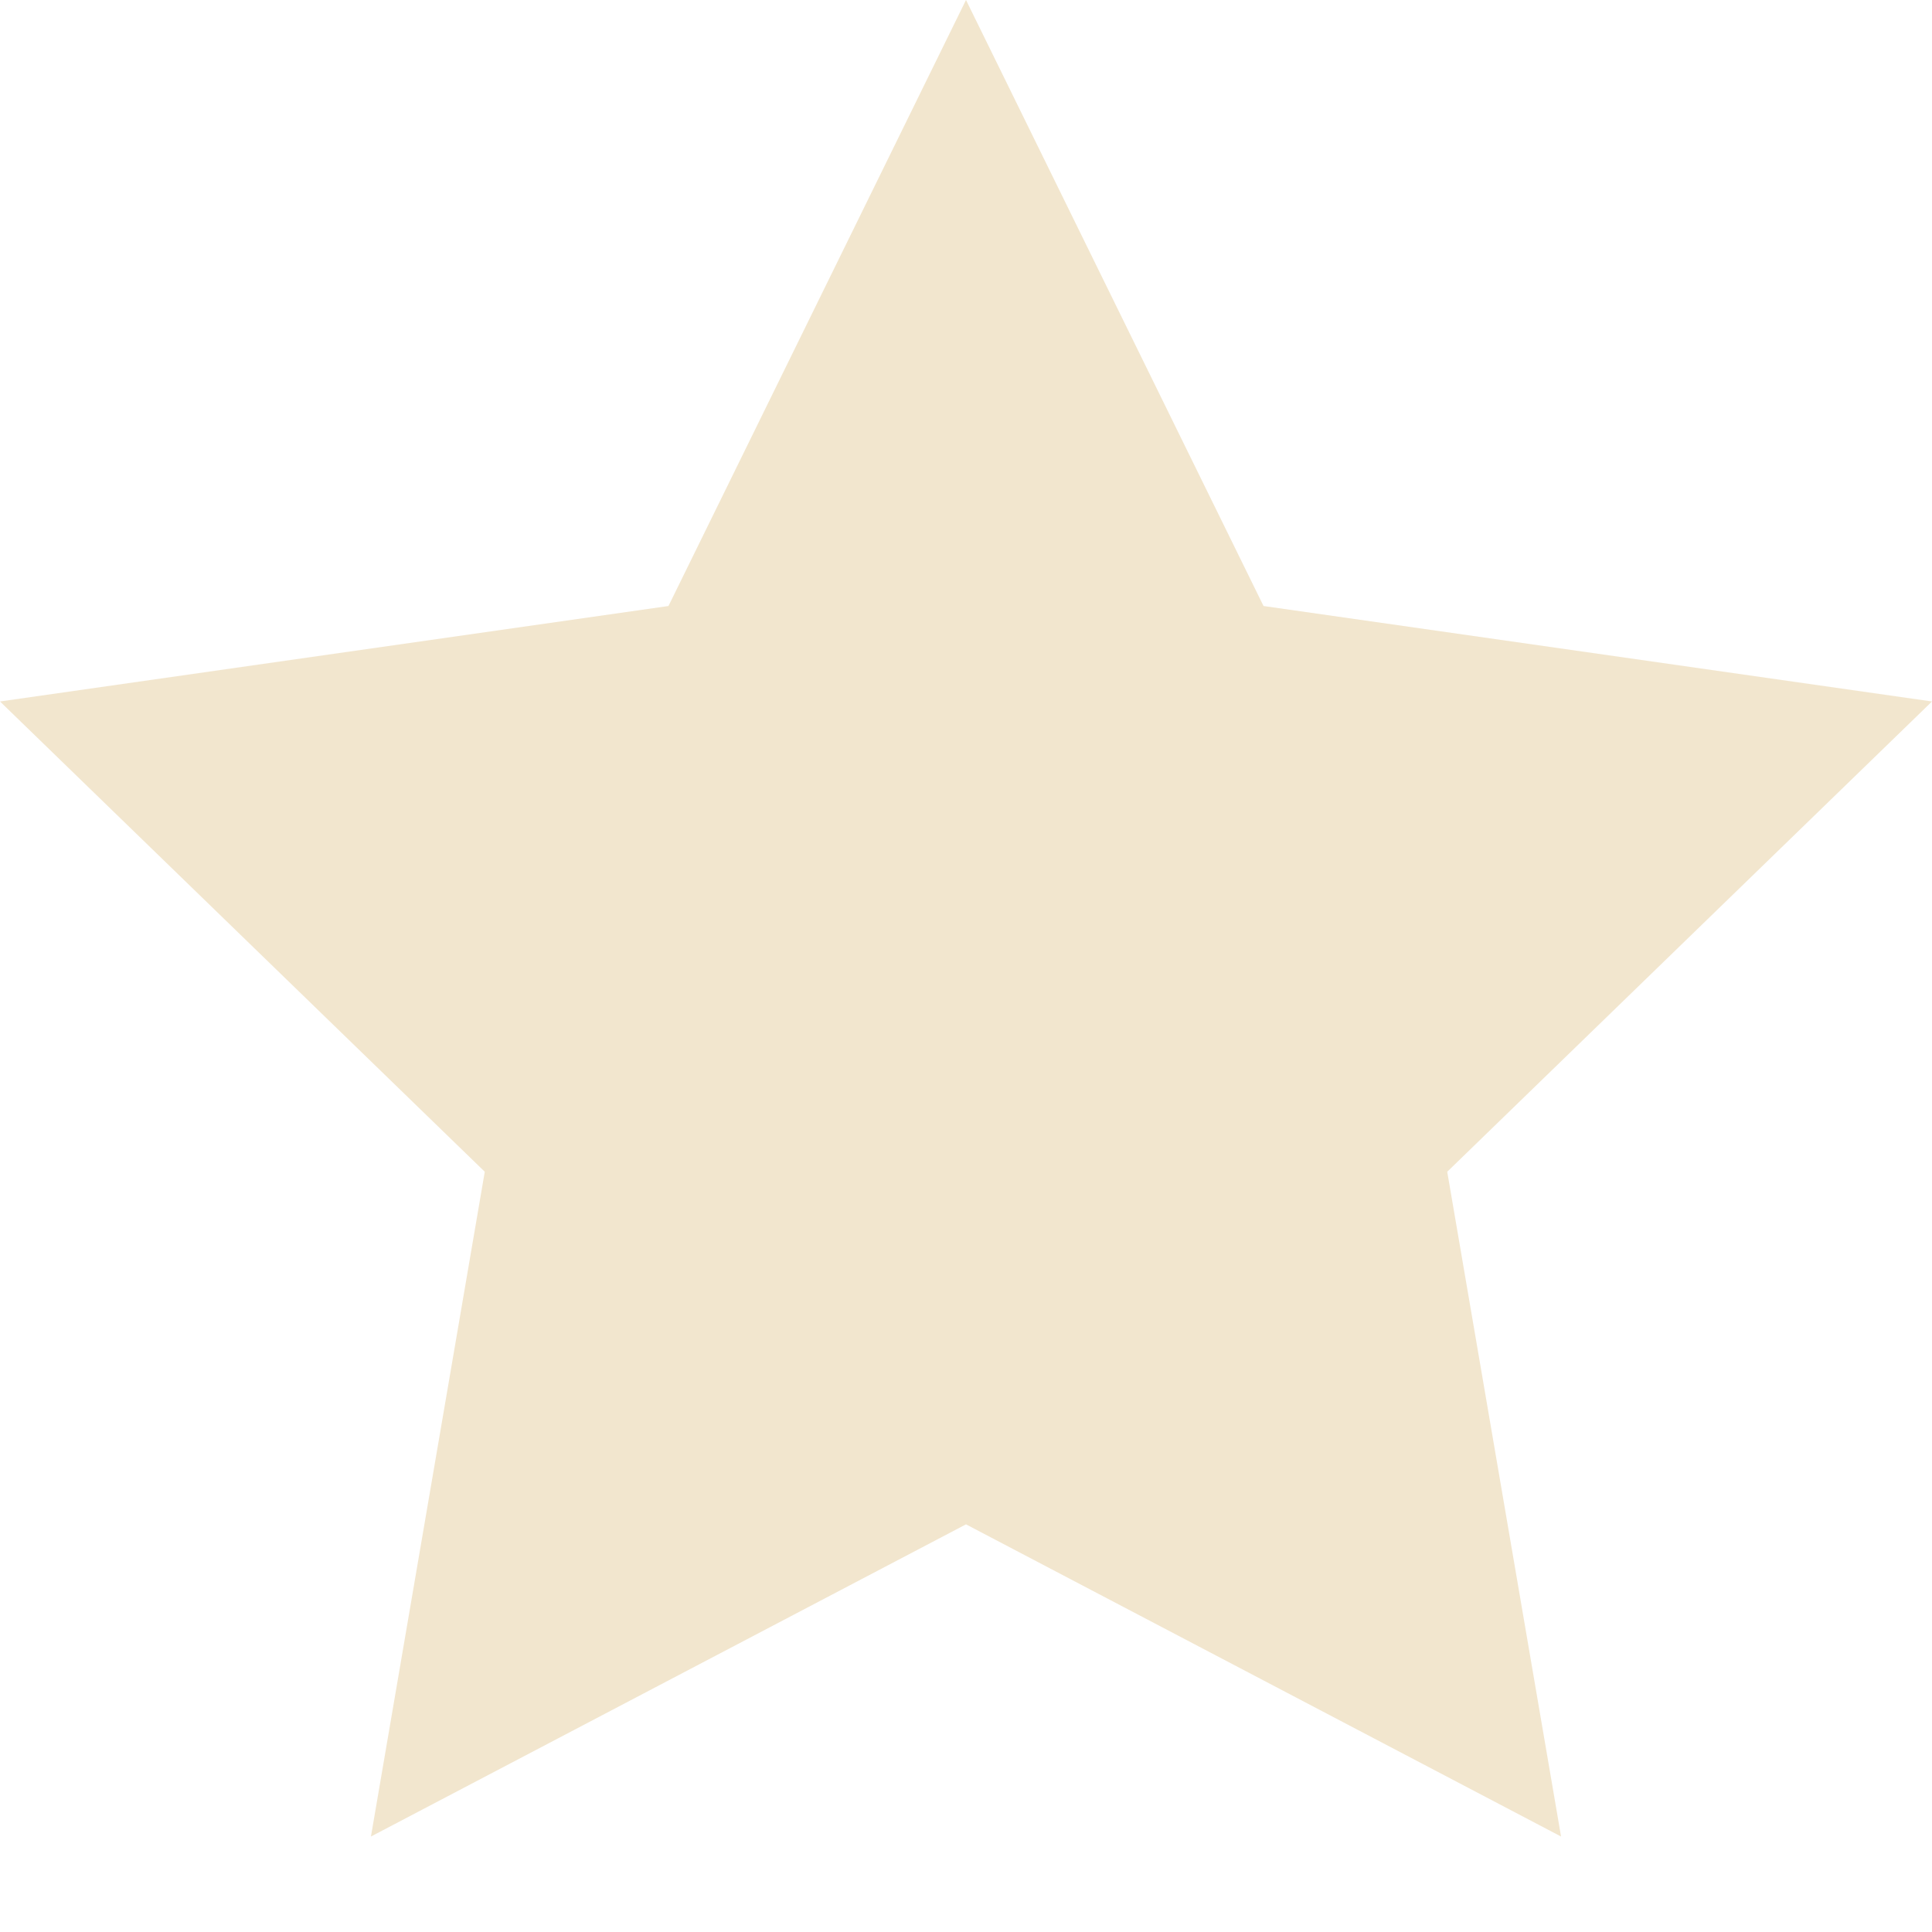 <svg width="12" height="12" viewBox="0 0 12 12" fill="none" xmlns="http://www.w3.org/2000/svg">
<path d="M6 0L4.152 3.764L0 4.357L3.011 7.278L2.304 11.407L6 9.468L9.696 11.407L8.989 7.278L12 4.357L7.848 3.764L6 0Z" fill="#F2E6CE"/>
</svg>
